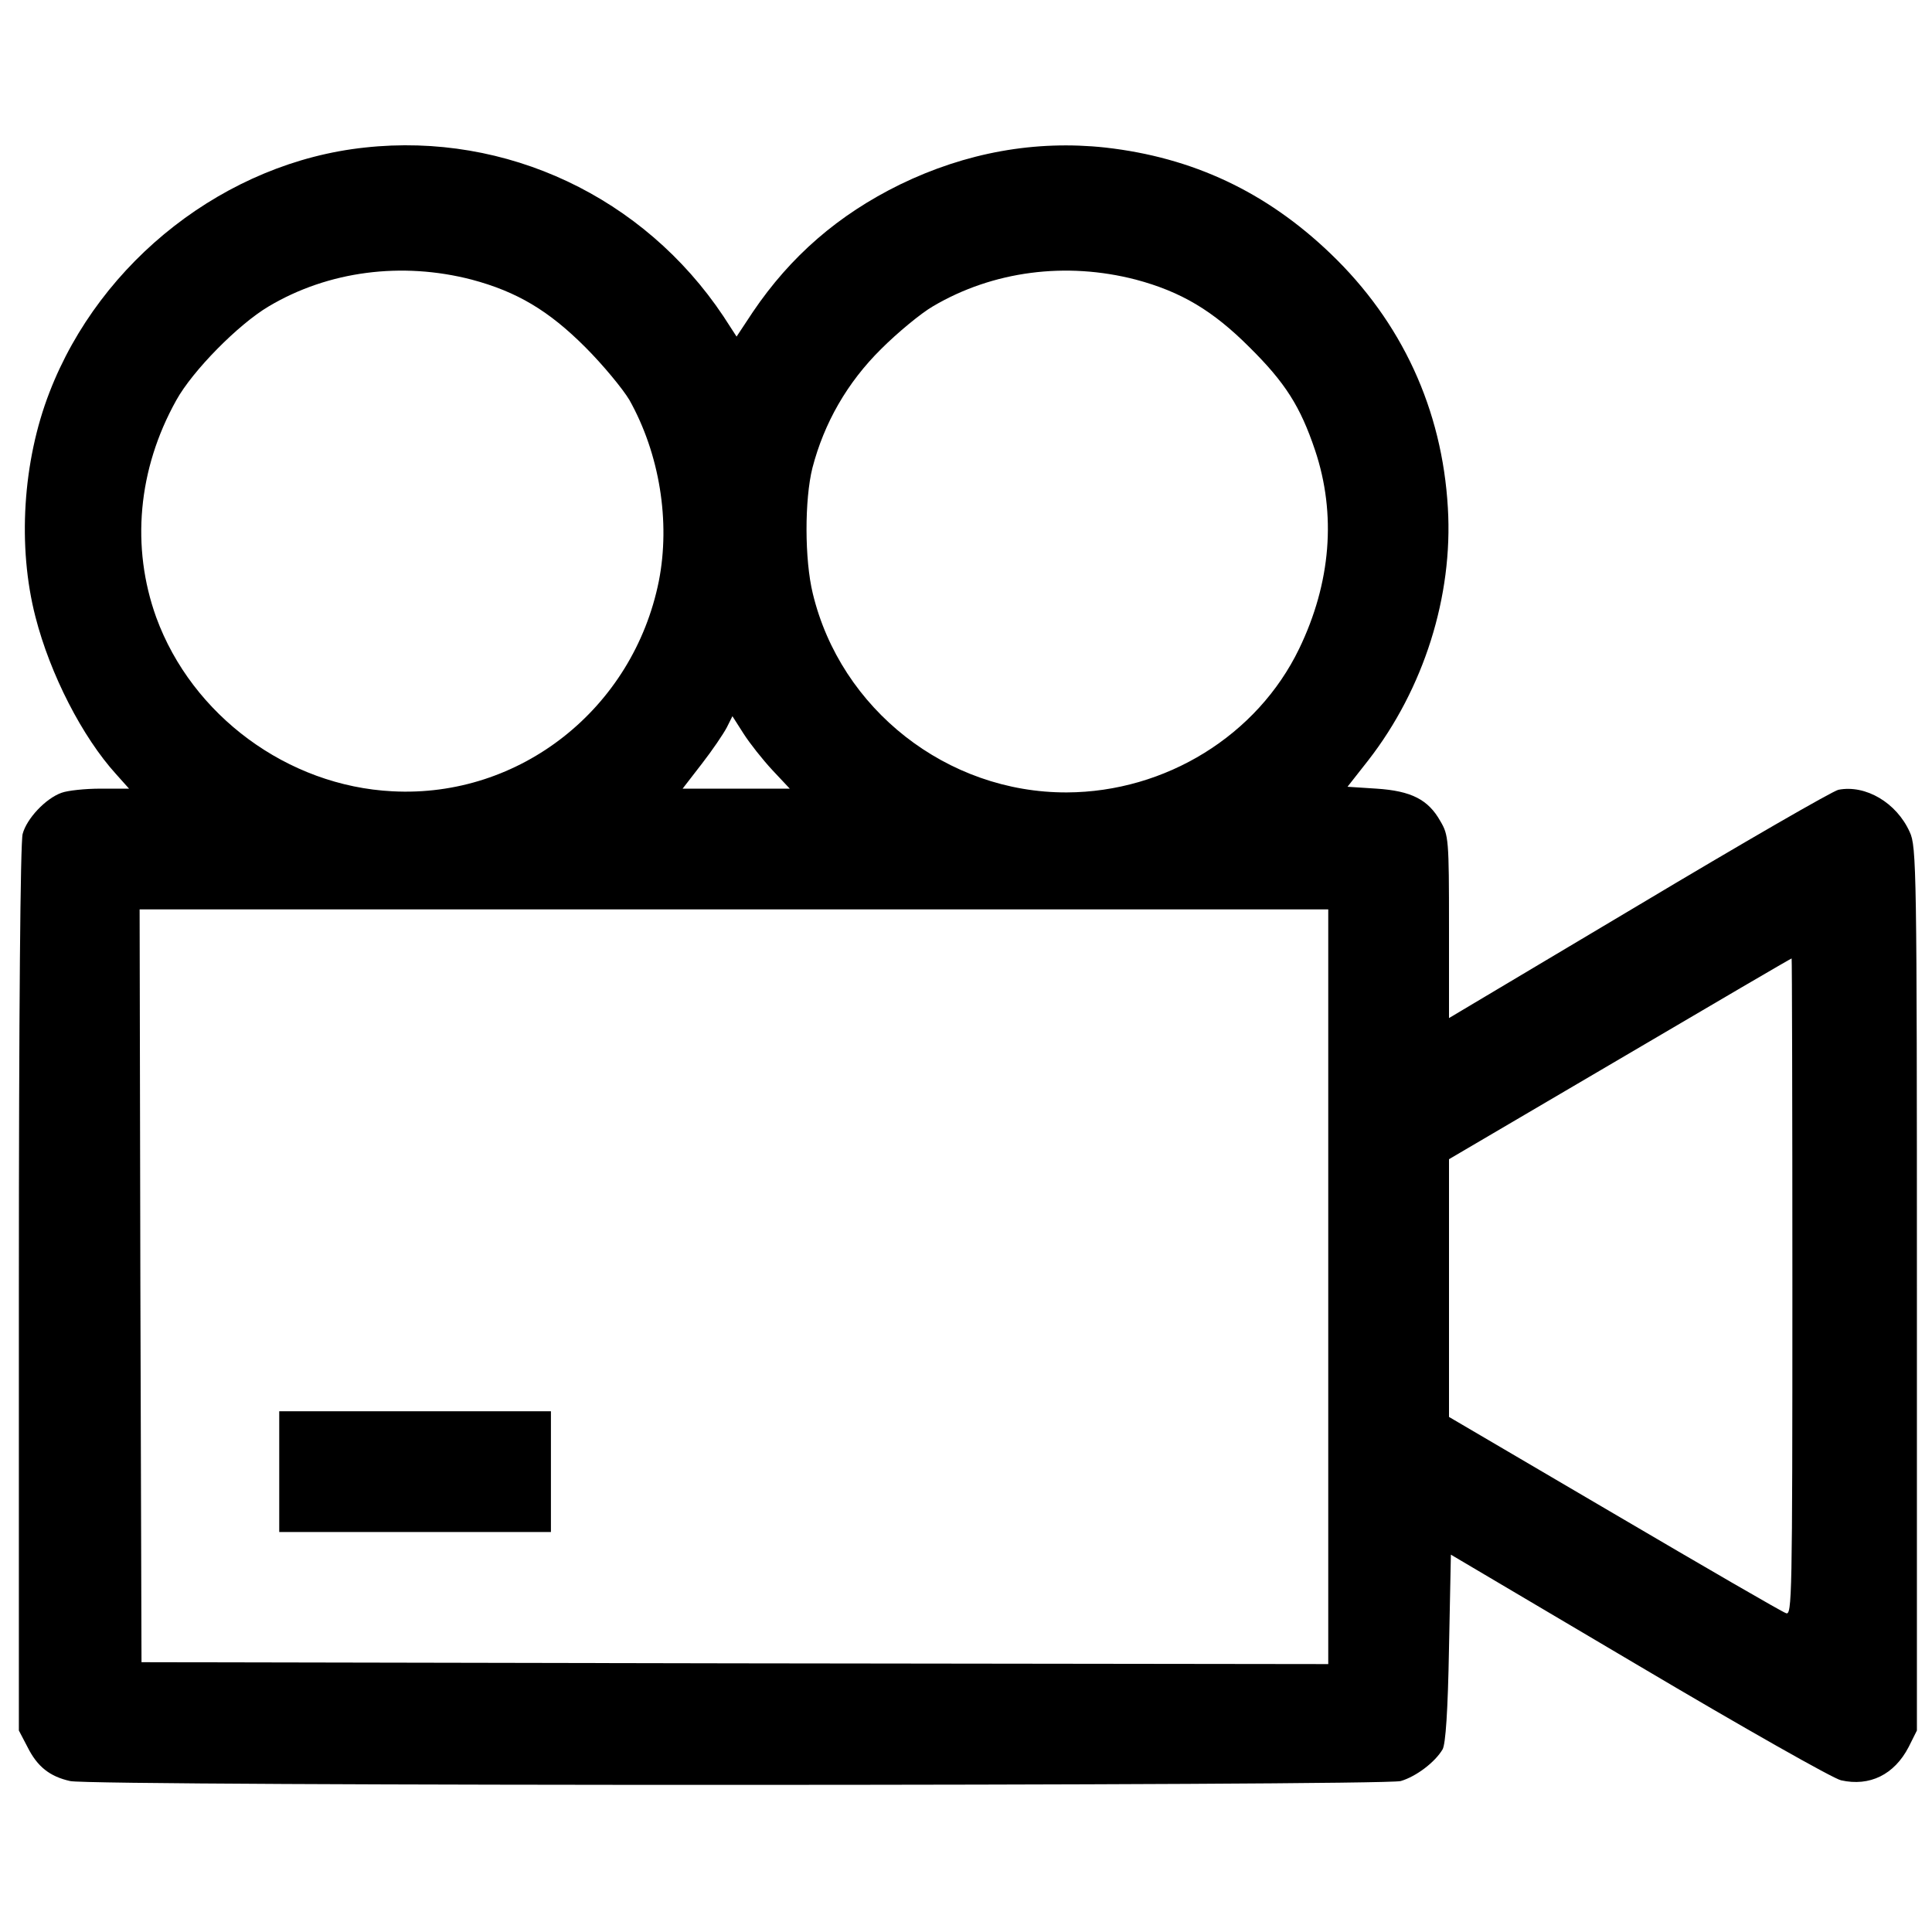 <?xml version="1.0" standalone="no"?>
<!DOCTYPE svg PUBLIC "-//W3C//DTD SVG 20010904//EN"
 "http://www.w3.org/TR/2001/REC-SVG-20010904/DTD/svg10.dtd">
<svg version="1.0" xmlns="http://www.w3.org/2000/svg"
 width="512pt" height="512pt" viewBox="0 0 512 512"
 preserveAspectRatio="xMidYMid meet">

<g transform="translate(0,512) scale(0.1,-0.1)"
fill="#000000" stroke="none">
<path d="M967 4729 c-367 -39 -701 -299 -836 -649 -71 -183 -85 -409 -37 -595
39 -152 124 -318 214 -417 l34 -38 -75 0 c-42 0 -88 -5 -104 -11 -42 -15 -92
-68 -103 -109 -6 -22 -10 -468 -10 -1205 l0 -1171 23 -44 c26 -52 59 -78 113
-90 57 -14 3479 -13 3526 0 41 12 91 50 111 84 8 14 14 100 17 268 l5 248 499
-295 c275 -163 515 -299 535 -303 76 -17 141 15 179 88 l22 44 0 1171 c0 1110
-1 1172 -19 1210 -35 78 -117 126 -189 112 -15 -3 -254 -141 -530 -306 l-502
-299 0 241 c0 232 -1 244 -23 281 -32 57 -77 80 -169 86 l-77 5 55 70 c147
189 225 435 211 669 -15 261 -122 493 -311 674 -171 164 -366 255 -597 281
-185 20 -369 -13 -544 -98 -163 -80 -290 -190 -390 -338 l-43 -65 -35 54
c-211 316 -575 488 -950 447z m283 -350 c120 -32 204 -82 301 -179 47 -47 99
-110 117 -140 80 -143 109 -322 78 -480 -68 -338 -368 -575 -706 -557 -278 14
-531 201 -626 461 -67 186 -49 392 53 575 43 78 164 201 245 249 158 94 353
119 538 71z m1760 0 c120 -32 204 -82 301 -179 95 -94 135 -157 174 -273 57
-170 42 -352 -42 -526 -111 -230 -354 -380 -616 -381 -317 -1 -599 220 -673
527 -22 90 -22 249 -1 333 31 119 92 226 182 315 44 44 106 95 137 113 159 94
353 119 538 71z m-963 -1300 l46 -49 -142 0 -142 0 51 66 c28 36 57 79 66 96
l15 30 30 -47 c16 -25 50 -68 76 -96z m1473 -1369 l0 -1000 -1572 2 -1573 3
-3 998 -2 997 1575 0 1575 0 0 -1000z m1230 -1 c0 -826 -1 -871 -17 -864 -10
3 -215 122 -455 263 l-438 257 0 341 0 342 453 266 c248 146 453 266 455 266
1 0 2 -392 2 -871z"/>
<path d="M740 1220 l0 -160 360 0 360 0 0 160 0 160 -360 0 -360 0 0 -160z"/>
</g>
</svg>
